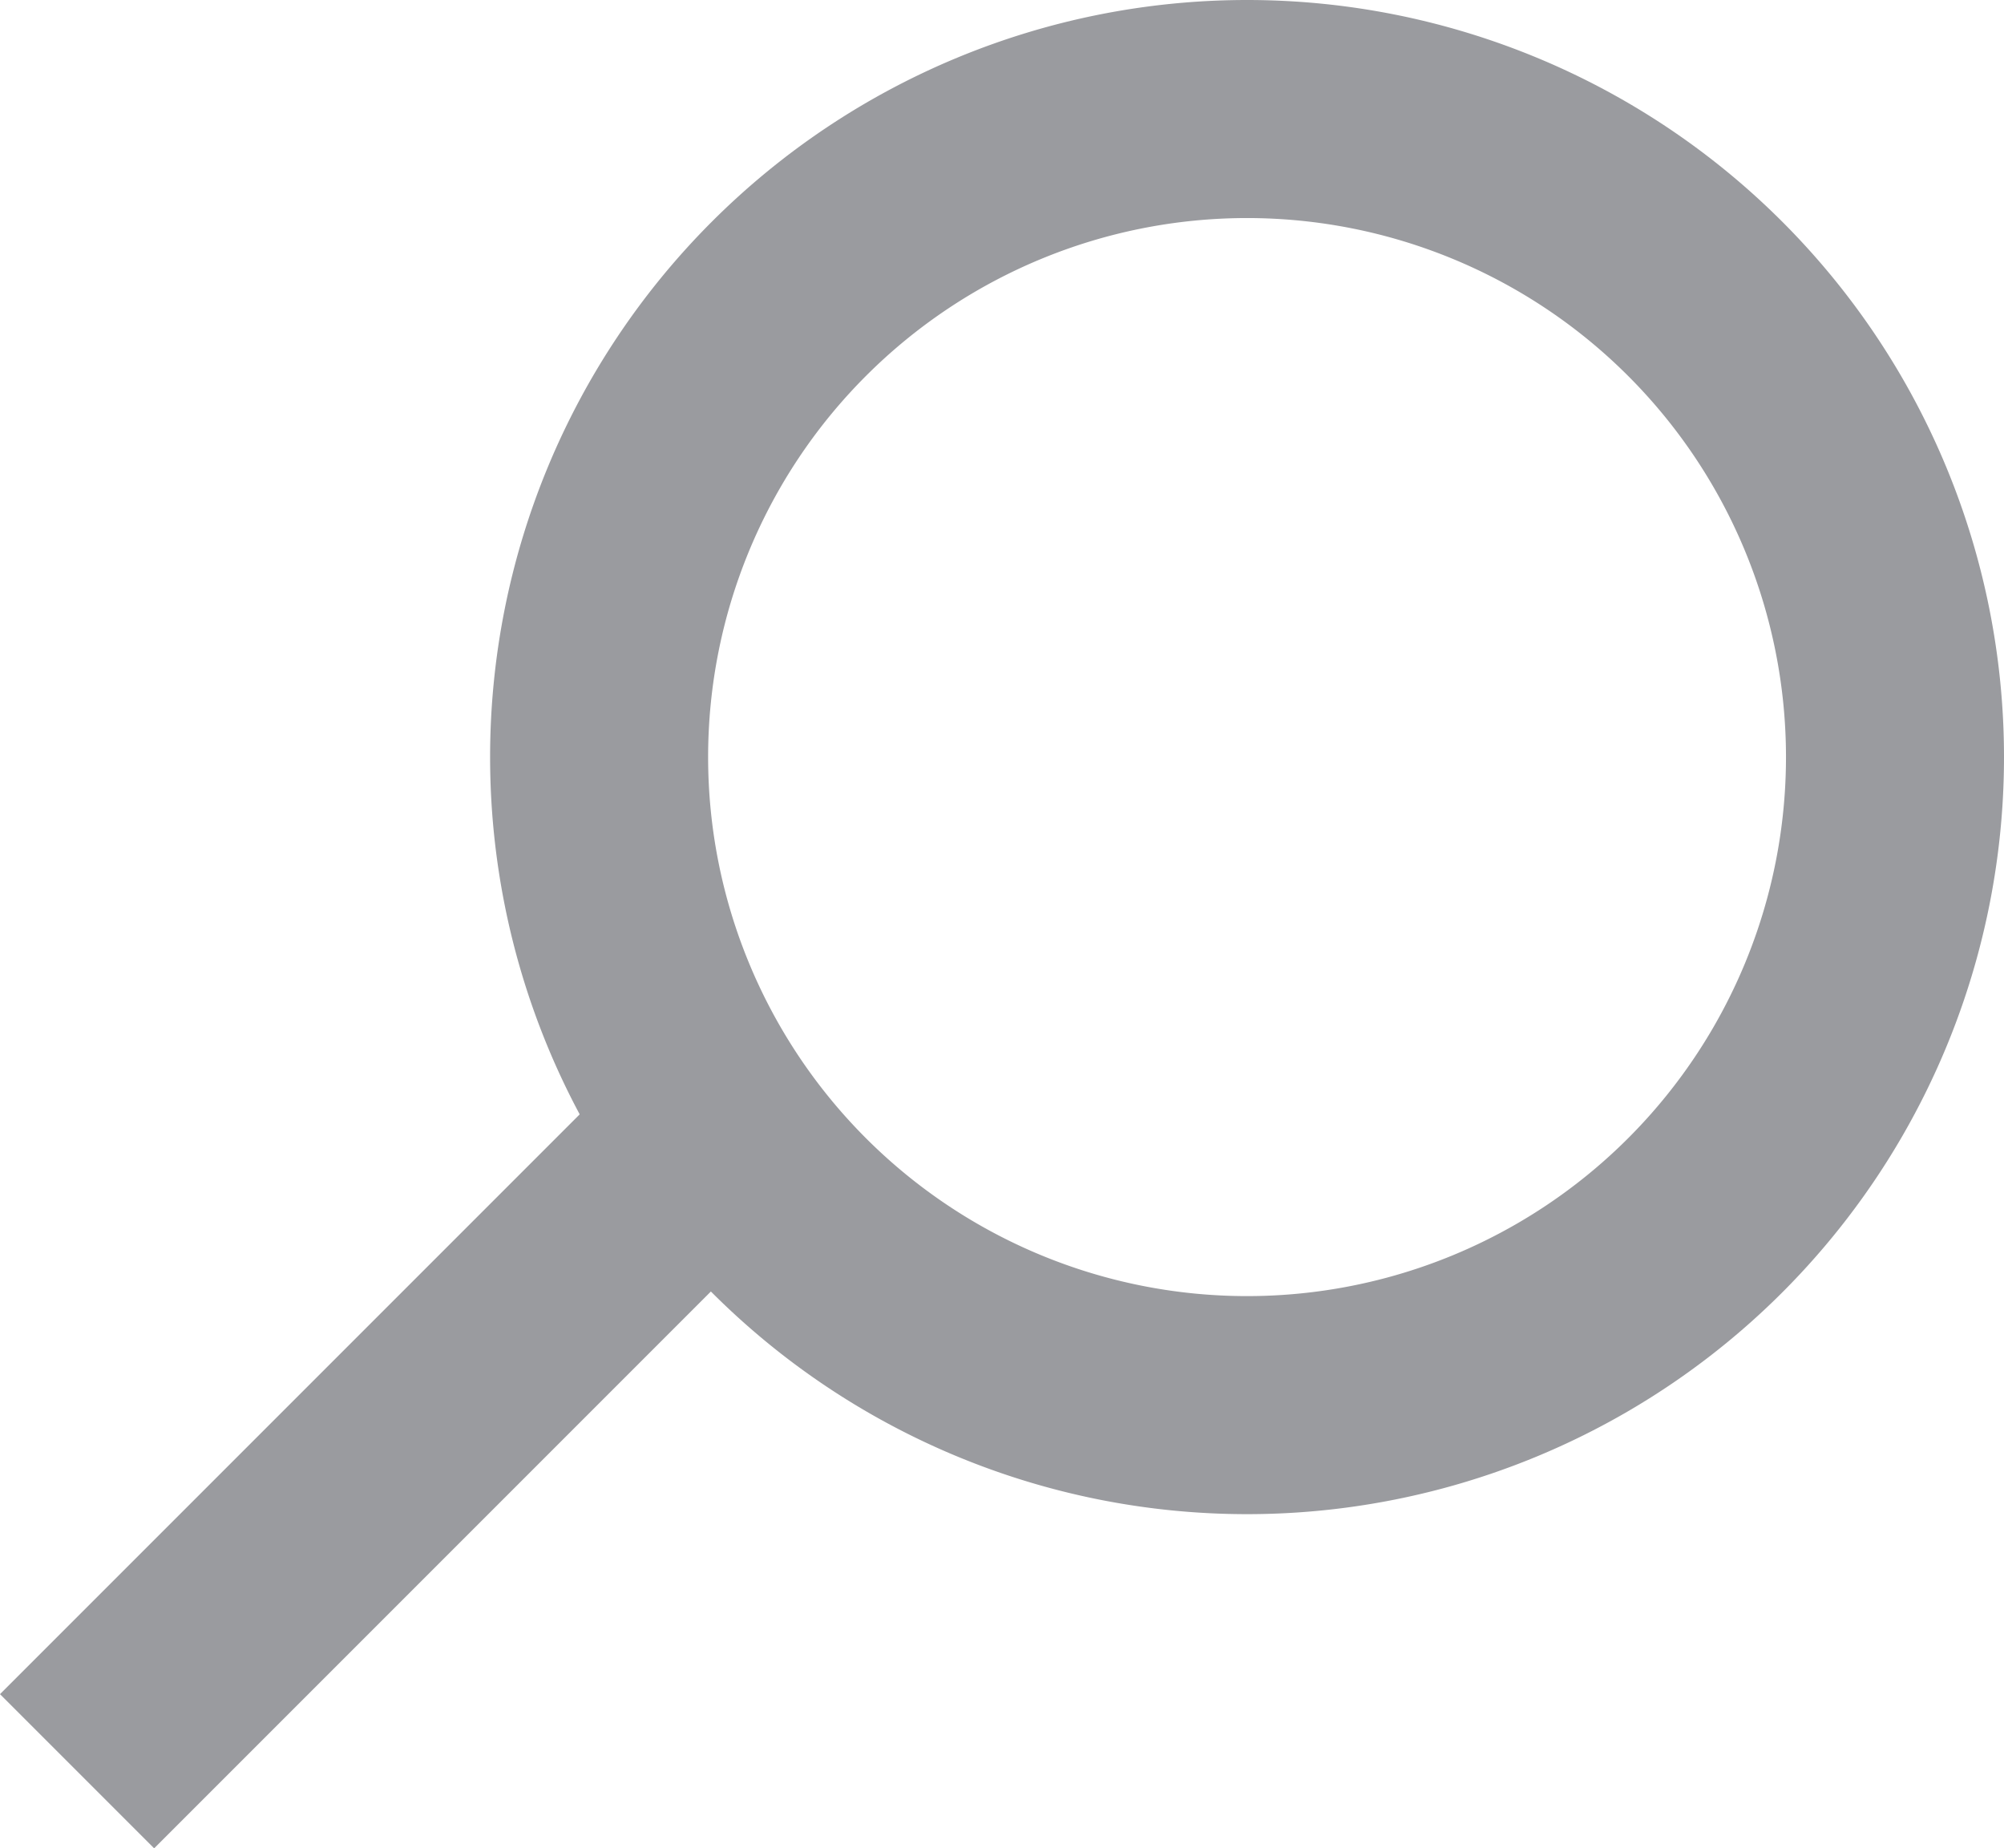 <svg xmlns="http://www.w3.org/2000/svg" width="18.384" height="16.953" viewBox="0 0 18.384 16.953">
  <g id="Lupe_Icon" data-name="Lupe Icon" transform="translate(-925.846 -537.453)">
    <path id="Path_99" data-name="Path 99" d="M2.694,5.388A5.944,5.944,0,0,0,8.638-.556,5.944,5.944,0,0,0,2.694-6.5,5.944,5.944,0,0,0-3.25-.556,5.944,5.944,0,0,0,2.694,5.388Z" transform="translate(934.592 544.953)" fill="none" stroke="#9a9b9f" stroke-width="2"/>
    <path id="Path_100" data-name="Path 100" d="M2.594,0-3.13,5.724" transform="translate(929.683 547.975)" fill="none" stroke="#9a9b9f" stroke-width="2"/>
  </g>
</svg>
